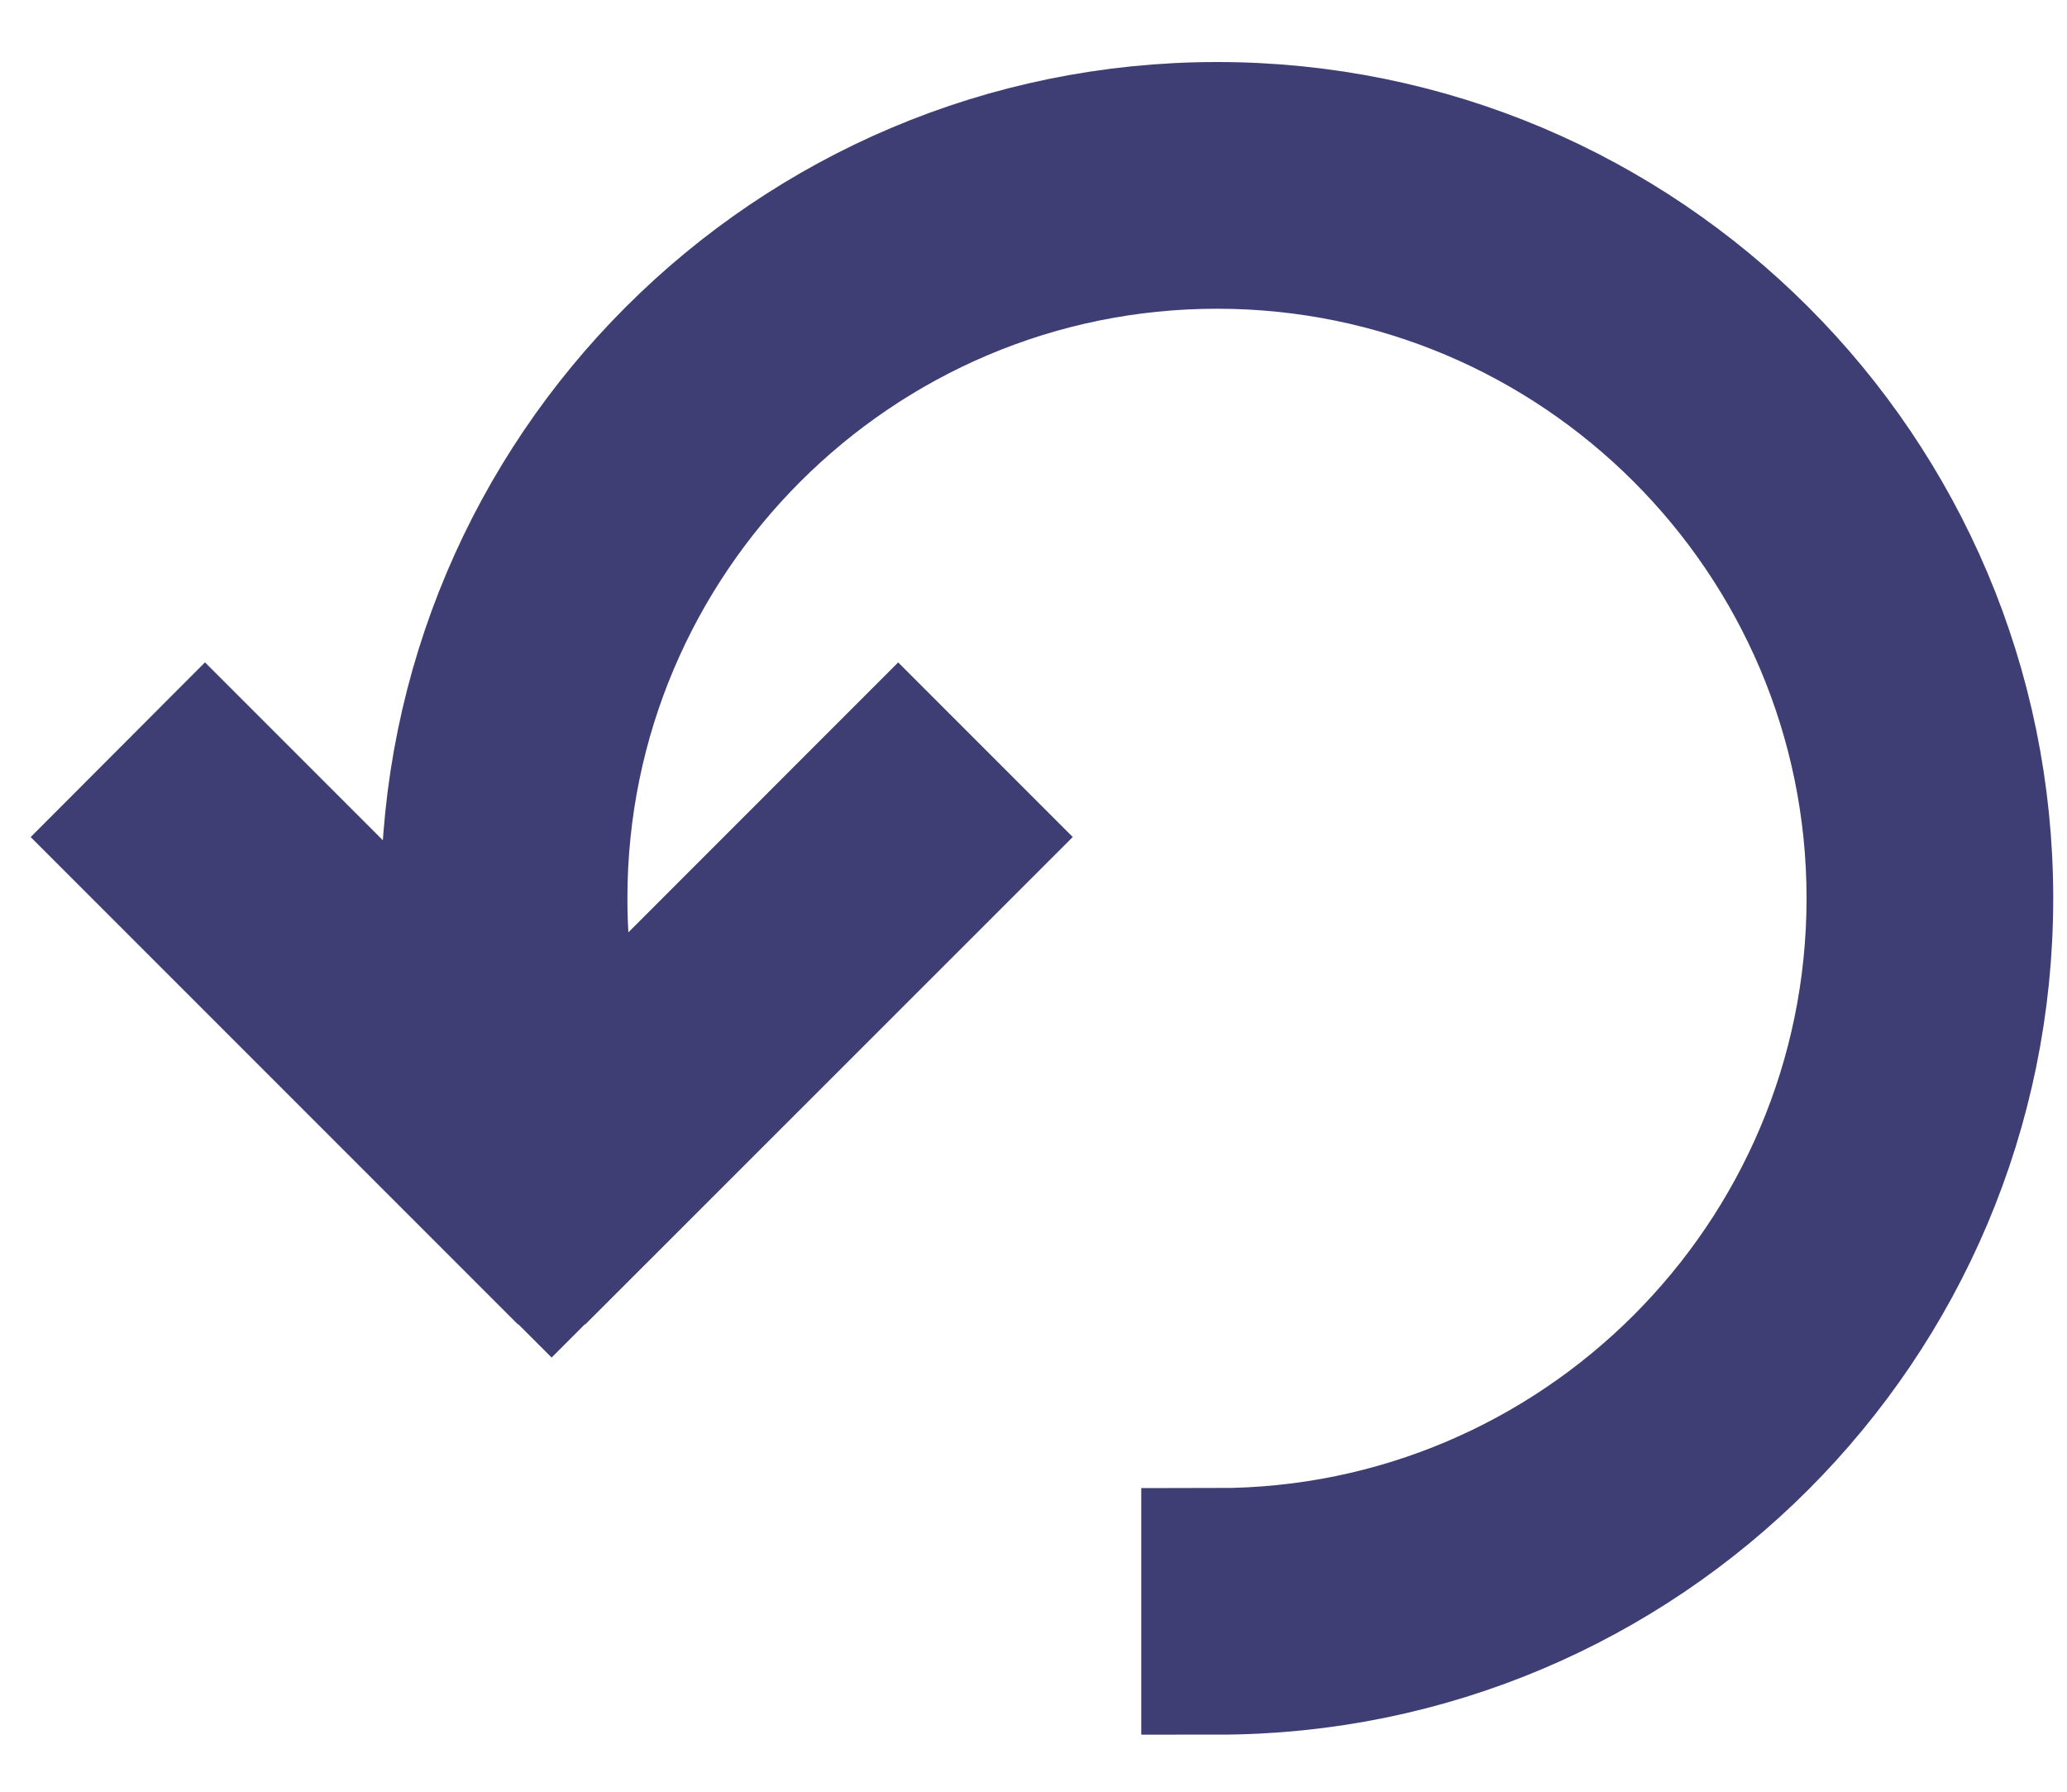<?xml version="1.0" encoding="UTF-8"?>
<svg width="15px" height="13px" viewBox="0 0 15 13" version="1.1" xmlns="http://www.w3.org/2000/svg" xmlns:xlink="http://www.w3.org/1999/xlink">
    <!-- Generator: Sketch 50.2 (55047) - http://www.bohemiancoding.com/sketch -->
    <defs></defs>
    <g id="FInalll" stroke="none" stroke-width="1" fill="none" fill-rule="evenodd">
        <g id="noun_538854_cc" transform="translate(1, 1)" fill="#3E3E74" fill-rule="nonzero" stroke="#3E3E74" stroke-width="1.1">
            <g id="Group">
                <g id="Shape">
                    <path d="M7.832,0 C4.784,0 2.314,2.471 2.314,5.518 C2.314,5.854 2.347,6.182 2.405,6.501 L0.488,4.584 L0,5.073 L2.759,7.832 L2.761,7.83 L3.003,8.072 L3.245,7.83 L3.247,7.832 L6.007,5.073 L5.518,4.584 L3.204,6.899 C3.071,6.454 3.003,5.991 3.003,5.518 C3.003,2.856 5.169,0.69 7.832,0.69 C10.494,0.69 12.66,2.856 12.66,5.518 C12.66,8.181 10.494,10.347 7.832,10.347 L7.832,11.036 C10.879,11.036 13.35,8.566 13.35,5.518 C13.35,2.471 10.879,0 7.832,0"></path>
                </g>
            </g>
        </g>
    </g>
</svg>
